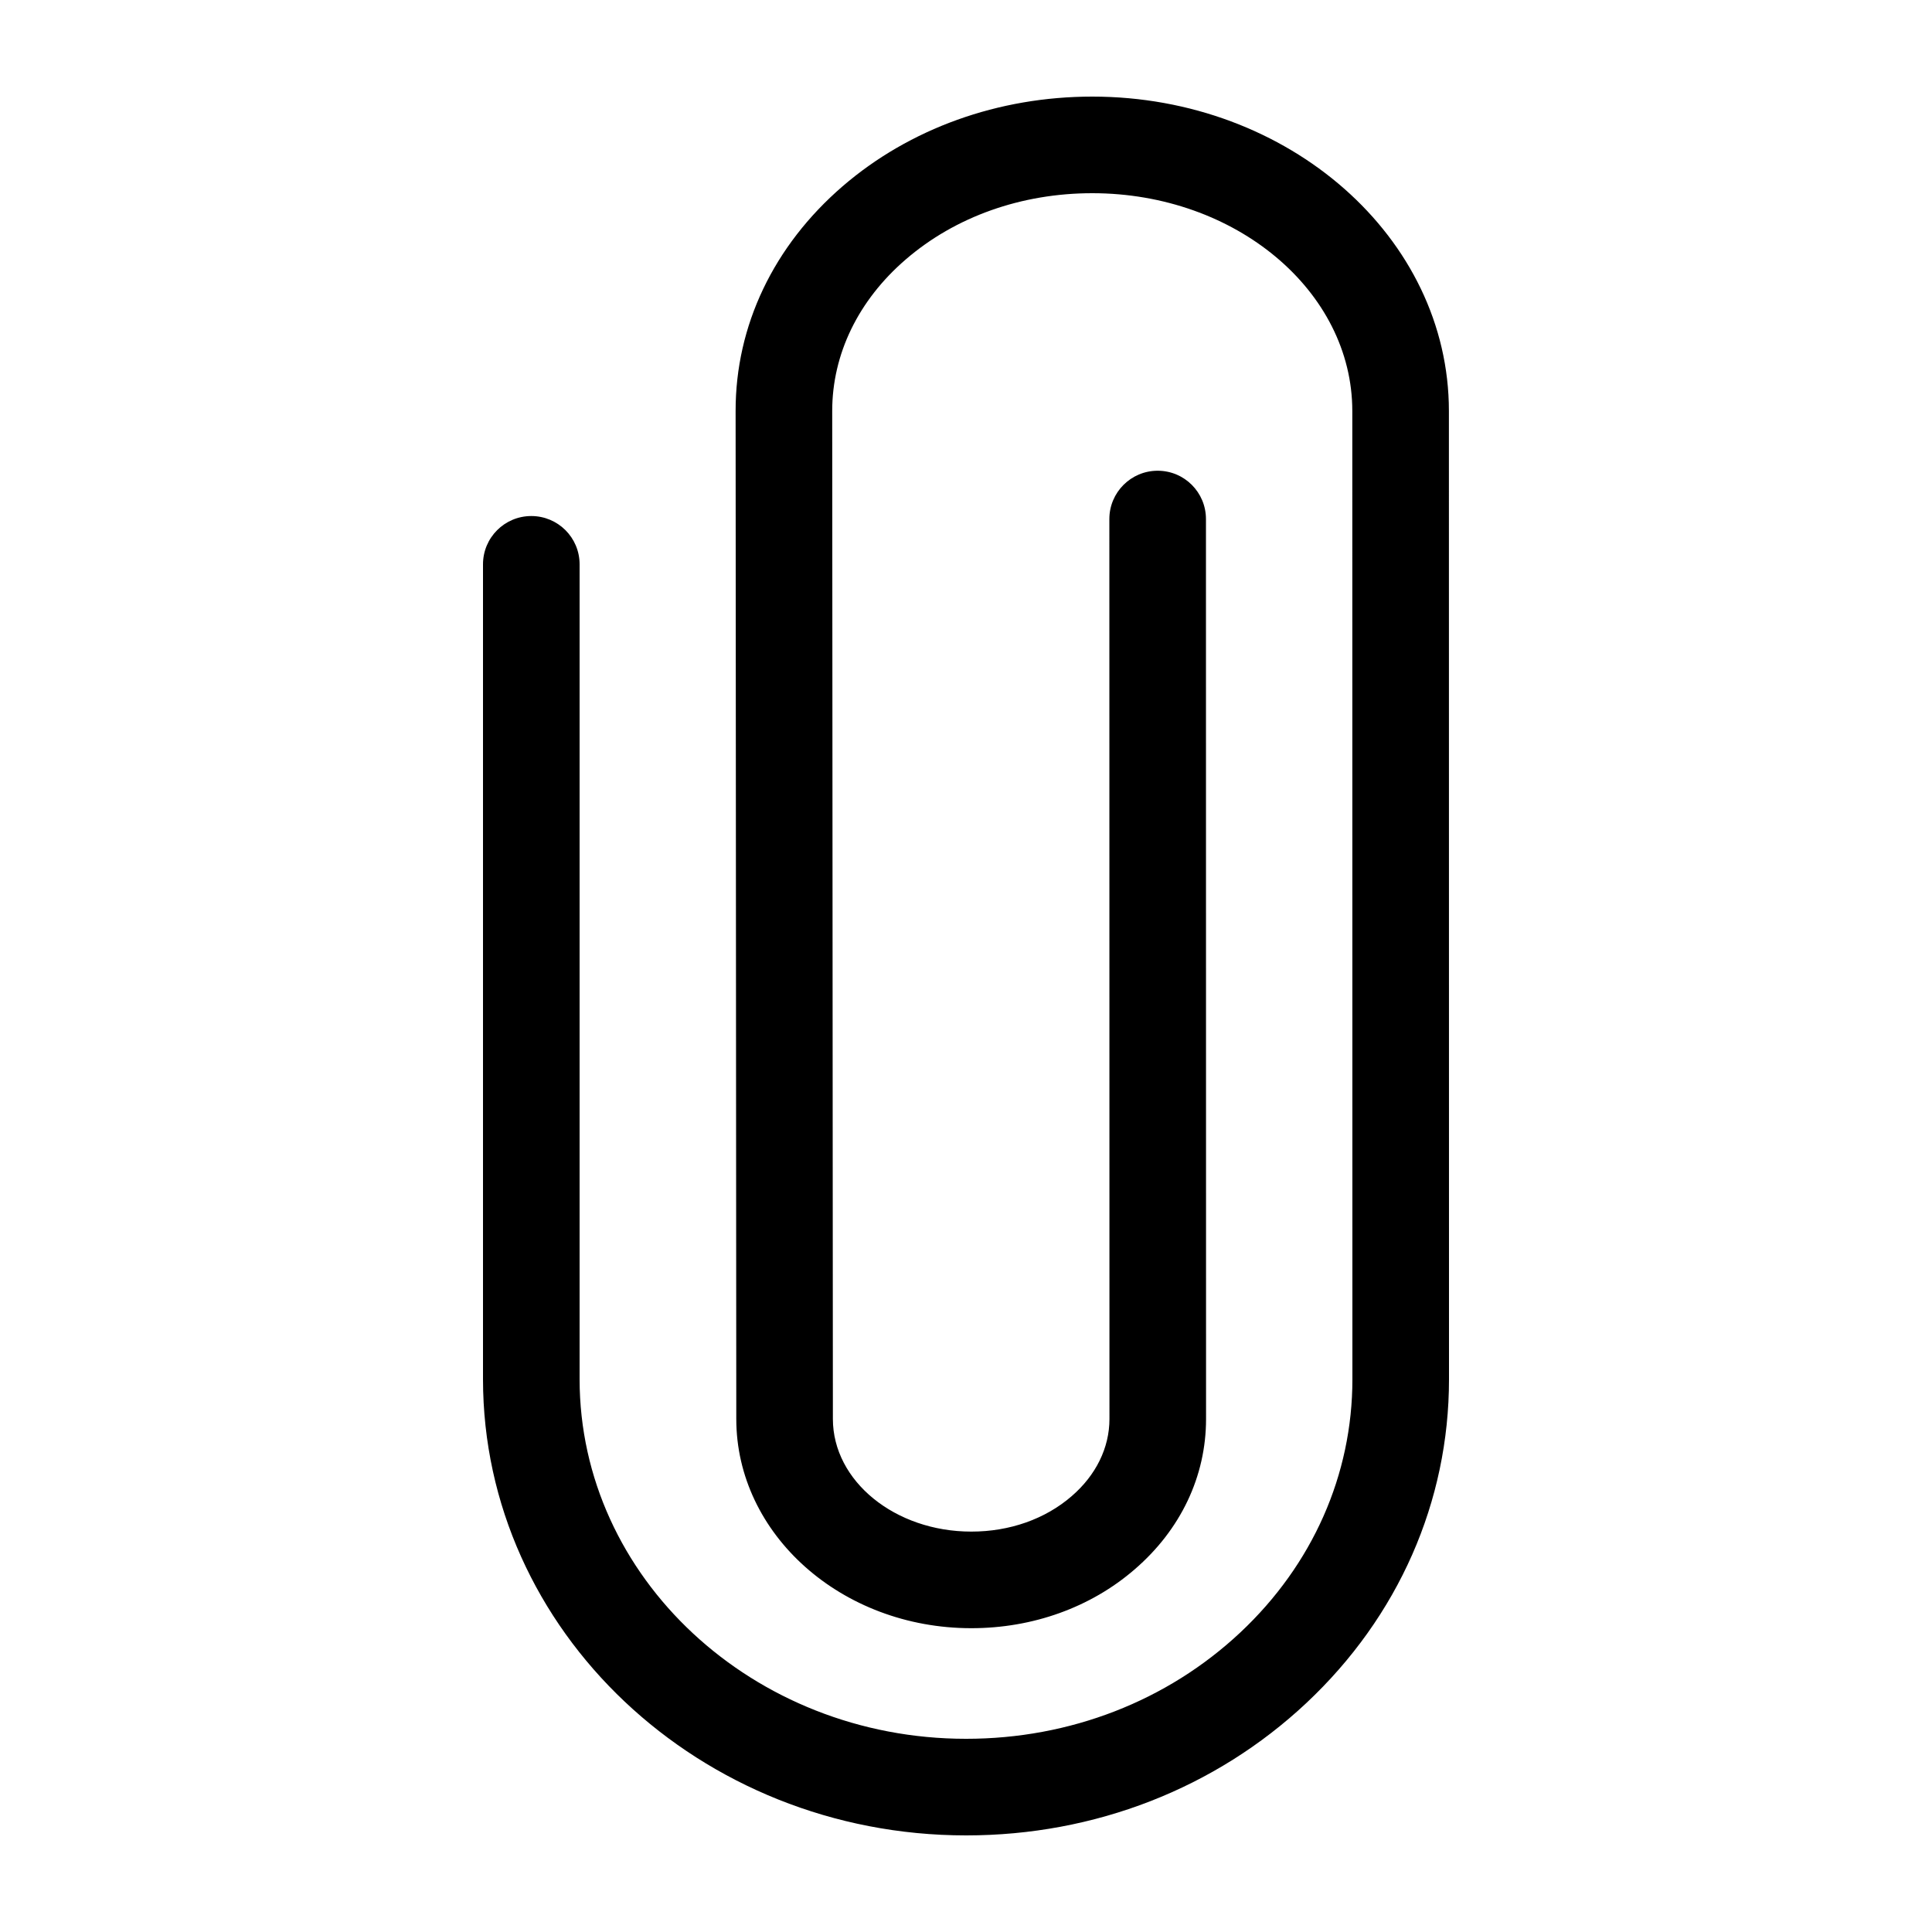 <svg width="20" height="20" viewBox="0 0 20 20" fill="none" xmlns="http://www.w3.org/2000/svg">
<g clip-path="url(#clip0_5_1716)">
<path fill-rule="evenodd" clip-rule="evenodd" d="M10.003 19H10.001C7.244 19 5.001 16.882 5 14.278V5.842C5 5.565 5.224 5.342 5.5 5.342C5.776 5.342 6 5.565 6 5.842V14.278C6.001 16.33 7.795 18 10 18H10.002C11.075 18 12.083 17.609 12.84 16.899C13.588 16.197 14 15.267 14 14.278L13.999 4.255C13.999 3.012 12.791 2 11.307 2C10.574 2 9.889 2.243 9.376 2.686C8.885 3.109 8.615 3.666 8.615 4.254L8.622 14.689C8.622 15.332 9.265 15.855 10.054 15.855H10.056C10.451 15.855 10.819 15.726 11.093 15.489C11.346 15.271 11.485 14.987 11.485 14.689L11.484 5.373C11.484 5.097 11.708 4.873 11.984 4.873C12.261 4.873 12.484 5.097 12.484 5.373L12.485 14.689C12.485 15.282 12.223 15.835 11.746 16.246C11.291 16.64 10.691 16.855 10.056 16.855H10.054C8.713 16.855 7.622 15.884 7.622 14.689L7.615 4.254C7.614 3.371 8.008 2.545 8.723 1.928C9.417 1.33 10.334 1 11.307 1C13.343 1 14.999 2.46 14.999 4.255L15 14.278C15 15.546 14.476 16.735 13.524 17.629C12.582 18.513 11.331 19 10.003 19Z" fill="black"/>
</g>
<defs>
<clipPath id="clip0_5_1716">
<rect width="10" height="18" fill="white" transform="translate(5 1)"/>
</clipPath>
</defs>
</svg>
